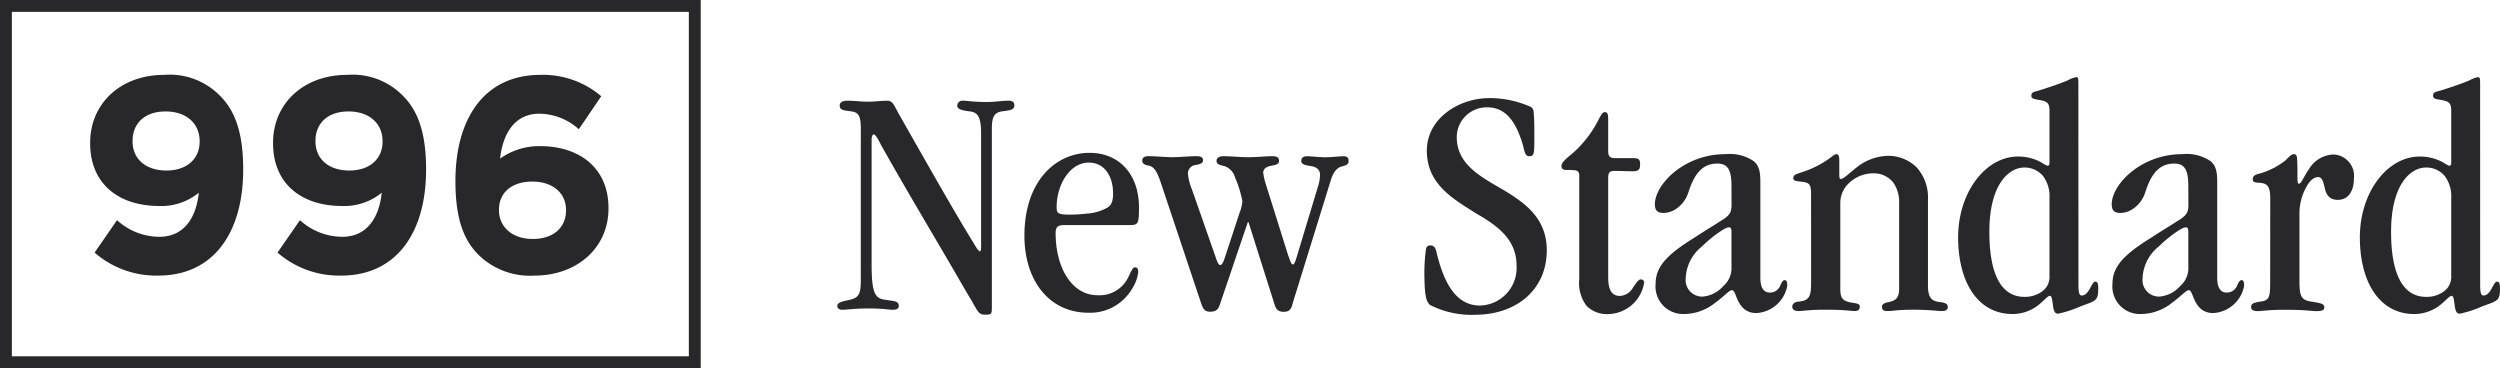 <svg xmlns="http://www.w3.org/2000/svg" 
  viewBox="0 0 210.5 31"
>
  <g transform="translate(-777.5 -227.5)">
    <g  transform="translate(848 234)">
      <g  transform="translate(0 1.98)">
        <g  transform="translate(0 0)">
          <path d="M547.338,103.924c0-1.029-.169-1.39-.877-1.446-.593-.084-.9-.111-.9-.473,0-.389.424-.418.734-.418.481,0,1.1.084,1.641.084s1.188-.084,1.613-.084c.452,0,.537.278.989,1.113,1.386,2.419,4.553,8.064,6.251,10.79.367.64.452.723.565.778.085,0,.113-.139.113-.362v-9.538c0-1.447-.283-1.836-1.047-1.891-.565-.084-.961-.167-.961-.473a.421.421,0,0,1,.453-.418c.4,0,.9.111,2.036.111.707,0,1.273-.111,1.81-.111.34,0,.509.111.509.389,0,.39-.368.417-.961.5-.763.083-.933.5-.933,1.5v14.933c0,.639,0,.694-.565.694-.481,0-.566-.139-1.131-1.168-.226-.361-.453-.751-.679-1.14-2.291-3.977-4.7-7.953-6.958-11.985-.254-.5-.452-.862-.623-.89-.112.056-.169.167-.169.556V115.27c0,2.252.2,2.948,1.047,3.059.65.139,1.244.056,1.244.529,0,.25-.2.333-.509.333-.4,0-.707-.111-2.065-.111-1.216,0-1.725.111-2.206.111-.226,0-.4-.111-.4-.333,0-.362.764-.418,1.132-.529.734-.167.847-.611.847-1.613Z" transform="translate(-545.359 -101.588)" fill="#28282a"/>
          <path d="M571.3,114.389c-.595,0-.764.17-.764.678,0,2.914,1.358,5.233,3.535,5.233a2.678,2.678,0,0,0,2.574-1.5c.254-.509.368-.849.566-.849.17,0,.283.085.283.4a3.328,3.328,0,0,1-.509,1.386,4.1,4.1,0,0,1-3.677,2.037c-3.366,0-5.4-2.772-5.4-6.478,0-4.639,2.659-6.986,5.488-6.986,2.489,0,4.158,1.81,4.158,4.582,0,1.386-.057,1.5-.792,1.5Zm-.679-1.5c0,.481.085.623,1.046.623a11.464,11.464,0,0,0,1.471-.085,4,4,0,0,0,1.81-.537c.284-.2.425-.509.425-1.159,0-1.471-.736-2.6-2.037-2.6-1.64,0-2.715,1.924-2.715,3.734Z" transform="translate(-552.152 -103.921)" fill="#28282a"/>
          <path d="M588.7,121.045c-.141.424-.226.764-.877.764-.537,0-.623-.368-.764-.735l-3.422-10.239c-.311-.9-.566-1.244-.99-1.329-.34-.057-.537-.17-.537-.425s.2-.368.509-.368c.678,0,1.358.085,2.037.085s1.357-.085,2.008-.085c.367,0,.565.085.565.34,0,.283-.311.34-.594.4a.72.72,0,0,0-.679.735,4.67,4.67,0,0,0,.34,1.33l1.98,5.657c.142.424.255.707.4.707.17,0,.311-.368.452-.82l1.189-3.62a3.415,3.415,0,0,0,.226-.933,9.258,9.258,0,0,0-.622-2.008,1.372,1.372,0,0,0-.934-.962c-.34-.085-.622-.141-.622-.424,0-.254.226-.4.593-.4.651,0,1.387.085,2.065.085.736,0,1.471-.085,2.009-.085.453,0,.594.113.594.4s-.311.34-.623.4c-.339.057-.706.2-.706.594a5.64,5.64,0,0,0,.254,1.075l1.838,5.855c.142.368.254.792.4.792.169,0,.311-.594.452-1.047l1.641-5.43a3.783,3.783,0,0,0,.2-1.047c0-.537-.4-.707-.791-.764-.368-.057-.792-.113-.792-.424,0-.254.17-.4.452-.4.481,0,.99.085,1.556.085.651,0,1.16-.085,1.555-.085.255,0,.425.085.425.4s-.255.368-.538.453c-.4.085-.707.4-.934,1.075l-3.224,10.408c-.113.424-.2.764-.764.764-.594,0-.707-.368-.821-.764l-2.149-6.789h-.057Z" transform="translate(-556.433 -104.043)" fill="#28282a"/>
        </g>
      </g>
      <g  transform="translate(49.439 0)">
        <path d="M518.325,144.057c0,3.254-2.518,5.4-6.053,5.4a7.693,7.693,0,0,1-3.79-.835c-.312-.306-.425-.806-.453-2.169a15.8,15.8,0,0,1,.113-2.42c.028-.306.142-.417.4-.417.368,0,.452.334.537.723.678,2.726,1.754,4.339,3.621,4.339a3.163,3.163,0,0,0,3.083-3.365c0-2.03-1.357-3.171-3.027-4.172-.4-.223-.82-.5-1.216-.751-1.7-1.085-3.31-2.336-3.31-4.756,0-2.671,2.631-4.423,5.29-4.423a8.561,8.561,0,0,1,3.422.723c.255.139.283.25.311.89.029.445.029,1.029.029,1.892,0,1.168-.029,1.391-.425,1.391s-.4-.473-.565-1.029c-.623-2.086-1.556-3.088-2.969-3.088a2.521,2.521,0,0,0-2.575,2.5c0,2.336,2.065,3.365,4.017,4.506,1.782,1.085,3.564,2.364,3.564,5.034Z" transform="translate(-508.029 -129.452)" fill="#28282a"/>
        <path d="M528.476,147.239c0,1.1.311,1.584.99,1.584a1.344,1.344,0,0,0,1.1-.707c.254-.34.424-.679.651-.679a.254.254,0,0,1,.283.284,3.126,3.126,0,0,1-2.97,2.63,2.436,2.436,0,0,1-1.867-.679,3.188,3.188,0,0,1-.623-2.262V138.7c0-.311-.141-.423-.339-.452a5.157,5.157,0,0,0-.679-.029c-.254,0-.481-.028-.481-.339,0-.2.17-.4.537-.736A9.357,9.357,0,0,0,527.655,134c.254-.481.34-.651.538-.651s.282.113.282.594v2.686c0,.425.142.594.565.594h1.528c.481,0,.594.114.594.509,0,.453-.113.595-.651.595-.481,0-.99-.029-1.471-.029-.452,0-.565.113-.565.623Z" transform="translate(-513.005 -130.407)" fill="#28282a"/>
        <path d="M542.246,141.071c0-1.33-.311-1.867-1.188-1.867-1.358,0-1.98,1.018-2.432,2.4a2.6,2.6,0,0,1-.962,1.358,1.955,1.955,0,0,1-1.131.4c-.537,0-.736-.226-.736-.736,0-1.64,2.432-4.214,5.94-4.214a3.6,3.6,0,0,1,2.347.566c.481.368.595.9.595,1.782v8.09c0,.706.226,1.216.792,1.216a.924.924,0,0,0,.848-.509c.114-.254.227-.537.4-.537s.226.142.226.481a2.81,2.81,0,0,1-2.6,2.291c-1.188,0-1.527-.962-1.753-1.527-.084-.226-.17-.4-.312-.4-.226,0-.678.537-1.386,1.047a4.25,4.25,0,0,1-2.659.961,2.32,2.32,0,0,1-2.376-2.545c0-1.5,1.047-2.517,3.338-3.932.9-.594,1.584-.99,2.093-1.33.764-.453.962-.707.962-1.358Zm-3.847,7.75a1.389,1.389,0,0,0,1.415,1.584,2.6,2.6,0,0,0,1.754-.9,1.973,1.973,0,0,0,.678-1.613V145c0-.34-.057-.424-.2-.424s-.283.057-.651.283a10.858,10.858,0,0,0-1.64,1.329,3.6,3.6,0,0,0-1.358,2.6Z" transform="translate(-516.395 -131.932)" fill="#28282a"/>
        <path d="M553.937,141.891c0-.961-.113-1.075-.82-1.16-.509-.057-.678-.085-.678-.311,0-.283.283-.34.876-.537a8.325,8.325,0,0,0,2.235-1.16c.254-.2.4-.311.537-.311.169,0,.226.226.226.481v1.131c0,.4.029.481.113.481.254,0,.706-.481,1.329-.961a4.392,4.392,0,0,1,2.575-.99,3.412,3.412,0,0,1,2.517.99,3.8,3.8,0,0,1,.933,2.715v7.213c0,.99.282,1.3.933,1.386.509.057.736.141.736.424,0,.254-.2.34-.51.34-.339,0-1.075-.113-2.4-.113-1.273,0-1.726.113-2.178.113-.312,0-.453-.085-.453-.367,0-.2.2-.312.481-.368.707-.141.962-.367.962-1.16v-7.184a2.821,2.821,0,0,0-.481-1.725,2.081,2.081,0,0,0-1.7-.792,2.985,2.985,0,0,0-1.98.764,2.3,2.3,0,0,0-.791,1.725v7.212c0,.736.141,1.019.82,1.16.65.113.82.113.82.368,0,.282-.2.367-.424.367-.34,0-.82-.113-2.489-.113-1.442,0-1.781.113-2.234.113-.339,0-.537-.113-.537-.367s.226-.4.509-.425c.934-.085,1.075-.452,1.075-1.583Z" transform="translate(-521.384 -131.932)" fill="#28282a"/>
        <path d="M582.475,146.077c0,.752.057,1,.283,1,.623,0,.82-1.17,1.131-1.17.2,0,.254.195.254.557,0,.613-.057.919-.452,1.115-.226.139-.792.306-1.188.473a8.633,8.633,0,0,1-1.754.557c-.254,0-.34-.223-.4-.557-.085-.641-.113-.947-.283-.947s-.452.362-.933.751a3.52,3.52,0,0,1-2.207.78c-2.941,0-4.581-2.7-4.581-6.462,0-3.733,2.263-6.8,5.063-6.8a4.109,4.109,0,0,1,1.951.5,2.555,2.555,0,0,0,.509.278c.141,0,.169-.111.169-.25v-4.373c0-.668-.2-.808-.877-.919-.48-.083-.65-.111-.65-.362s.141-.306.593-.418c1.075-.334,1.867-.613,2.461-.864a2.531,2.531,0,0,1,.736-.279c.141,0,.169.139.169.5Zm-7.5-4.345c0,3.537.99,5.459,2.941,5.459a2.417,2.417,0,0,0,1.556-.5,1.483,1.483,0,0,0,.565-1.253v-6.574a2.855,2.855,0,0,0-.537-1.839,2.028,2.028,0,0,0-1.585-.724c-1.3,0-2.941,1.421-2.941,5.4Z" transform="translate(-527.409 -128.696)" fill="#28282a"/>
        <path d="M597.3,141.071c0-1.33-.311-1.867-1.188-1.867-1.358,0-1.98,1.018-2.433,2.4a2.592,2.592,0,0,1-.961,1.358,1.956,1.956,0,0,1-1.132.4c-.537,0-.735-.226-.735-.736,0-1.64,2.432-4.214,5.94-4.214a3.6,3.6,0,0,1,2.347.566c.481.368.595.9.595,1.782v8.09c0,.706.226,1.216.791,1.216a.924.924,0,0,0,.849-.509c.113-.254.226-.537.4-.537s.226.142.226.481a2.81,2.81,0,0,1-2.6,2.291c-1.188,0-1.527-.962-1.754-1.527-.085-.226-.17-.4-.311-.4-.226,0-.679.537-1.386,1.047a4.25,4.25,0,0,1-2.659.961,2.319,2.319,0,0,1-2.376-2.545c0-1.5,1.047-2.517,3.338-3.932.9-.594,1.584-.99,2.093-1.33.764-.453.962-.707.962-1.358Zm-3.847,7.75a1.389,1.389,0,0,0,1.415,1.584,2.6,2.6,0,0,0,1.753-.9,1.971,1.971,0,0,0,.679-1.613V145c0-.34-.057-.424-.2-.424s-.283.057-.651.283a10.855,10.855,0,0,0-1.64,1.329,3.6,3.6,0,0,0-1.358,2.6Z" transform="translate(-532.982 -131.932)" fill="#28282a"/>
        <path d="M609.259,142.145c0-1.075-.254-1.3-1.018-1.329-.311-.028-.452-.057-.452-.283,0-.312.2-.4.65-.509a6.4,6.4,0,0,0,2.093-1.075c.34-.34.509-.537.736-.537.169,0,.254.141.254.453.028.368.028.848.028,1.357,0,.4,0,.679.114.679.226,0,.424-.623.848-1.216a2.513,2.513,0,0,1,2.037-1.244,1.8,1.8,0,0,1,1.754,2.037c0,1.018-.452,1.782-1.358,1.782-.735,0-.989-.481-1.1-1.018-.113-.452-.2-.9-.538-.9-.537,0-.9.565-1.188,1.188a4.594,4.594,0,0,0-.4,1.924v5.571c0,1.273.085,1.7,1.075,1.81.678.113,1.018.17,1.018.453s-.2.34-.679.34c-.4,0-.9-.113-2.631-.113-1.413,0-1.895.113-2.29.113-.34,0-.566-.085-.566-.34,0-.311.255-.368.707-.453.792-.085.9-.311.9-1.555Z" transform="translate(-538.044 -131.932)" fill="#28282a"/>
        <path d="M630.887,146.077c0,.752.057,1,.283,1,.623,0,.82-1.17,1.131-1.17.2,0,.255.195.255.557,0,.613-.057.919-.453,1.115-.226.139-.792.306-1.188.473a8.631,8.631,0,0,1-1.754.557c-.254,0-.34-.223-.4-.557-.085-.641-.113-.947-.283-.947s-.452.362-.933.751a3.524,3.524,0,0,1-2.207.78c-2.941,0-4.581-2.7-4.581-6.462,0-3.733,2.262-6.8,5.063-6.8a4.107,4.107,0,0,1,1.952.5,2.551,2.551,0,0,0,.509.278c.141,0,.169-.111.169-.25v-4.373c0-.668-.2-.808-.876-.919-.481-.083-.651-.111-.651-.362s.141-.306.594-.418c1.075-.334,1.866-.613,2.461-.864a2.535,2.535,0,0,1,.736-.279c.141,0,.169.139.169.5Zm-7.5-4.345c0,3.537.99,5.459,2.942,5.459a2.417,2.417,0,0,0,1.556-.5,1.483,1.483,0,0,0,.565-1.253v-6.574a2.855,2.855,0,0,0-.537-1.839,2.026,2.026,0,0,0-1.584-.724c-1.3,0-2.942,1.421-2.942,5.4Z" transform="translate(-541.996 -128.696)" fill="#28282a"/>
      </g>
    </g>
    <g  transform="translate(778 227.575)">
      <g  transform="translate(0 0)">
        <g  transform="translate(7.09 6.231)">
          <g >
            <path d="M455.729,491.617l1.89-2.731a5.291,5.291,0,0,0,3.572,1.4c2.007,0,3.081-1.517,3.314-3.712a4.966,4.966,0,0,1-3.314,1.12c-3.548,0-5.836-1.96-5.836-5.275v-.047c0-3.291,2.544-5.718,6.232-5.718a5.914,5.914,0,0,1,4.716,1.774c1.167,1.166,1.938,2.94,1.938,6.161v.047c0,5.3-2.5,8.917-7.143,8.917A7.888,7.888,0,0,1,455.729,491.617Zm8.845-9.337v-.047c0-1.447-1.072-2.5-2.87-2.5-1.774,0-2.778,1.027-2.778,2.474v.047c0,1.447,1.074,2.452,2.848,2.452S464.574,483.68,464.574,482.28Z" transform="translate(-455.354 -476.655)" fill="#28282a"/>
            <path d="M473.884,491.617l1.891-2.731a5.287,5.287,0,0,0,3.571,1.4c2.007,0,3.081-1.517,3.315-3.712a4.97,4.97,0,0,1-3.315,1.12c-3.548,0-5.836-1.96-5.836-5.275v-.047c0-3.291,2.545-5.718,6.233-5.718a5.912,5.912,0,0,1,4.715,1.774c1.167,1.166,1.937,2.94,1.937,6.161v.047c0,5.3-2.5,8.917-7.141,8.917A7.89,7.89,0,0,1,473.884,491.617Zm8.846-9.337v-.047c0-1.447-1.074-2.5-2.871-2.5-1.774,0-2.778,1.027-2.778,2.474v.047c0,1.447,1.074,2.452,2.847,2.452S482.73,483.68,482.73,482.28Z" transform="translate(-458.108 -476.655)" fill="#28282a"/>
            <path d="M493.547,491.8c-1.19-1.19-1.937-2.941-1.937-6.185v-.047c0-5.042,2.288-8.916,7.166-8.916a7.564,7.564,0,0,1,5.112,1.8L502,481.23a5.034,5.034,0,0,0-3.338-1.307c-2.03,0-3.057,1.634-3.291,3.781a5.657,5.657,0,0,1,3.385-1.05c3.244,0,5.742,1.8,5.742,5.205v.047c0,3.338-2.685,5.649-6.232,5.649A6.2,6.2,0,0,1,493.547,491.8Zm7.375-3.734v-.047c0-1.377-1.073-2.381-2.846-2.381s-2.8.981-2.8,2.358v.046c0,1.377,1.074,2.428,2.848,2.428S500.923,489.469,500.923,488.069Z" transform="translate(-460.853 -476.655)" fill="#28282a"/>
          </g>
        </g>
        <rect width="58" height="30" transform="translate(0 0.425)" fill="none" stroke="#28282a" stroke-miterlimit="10" stroke-width="1"/>
      </g>
    </g>
  </g>
</svg>
